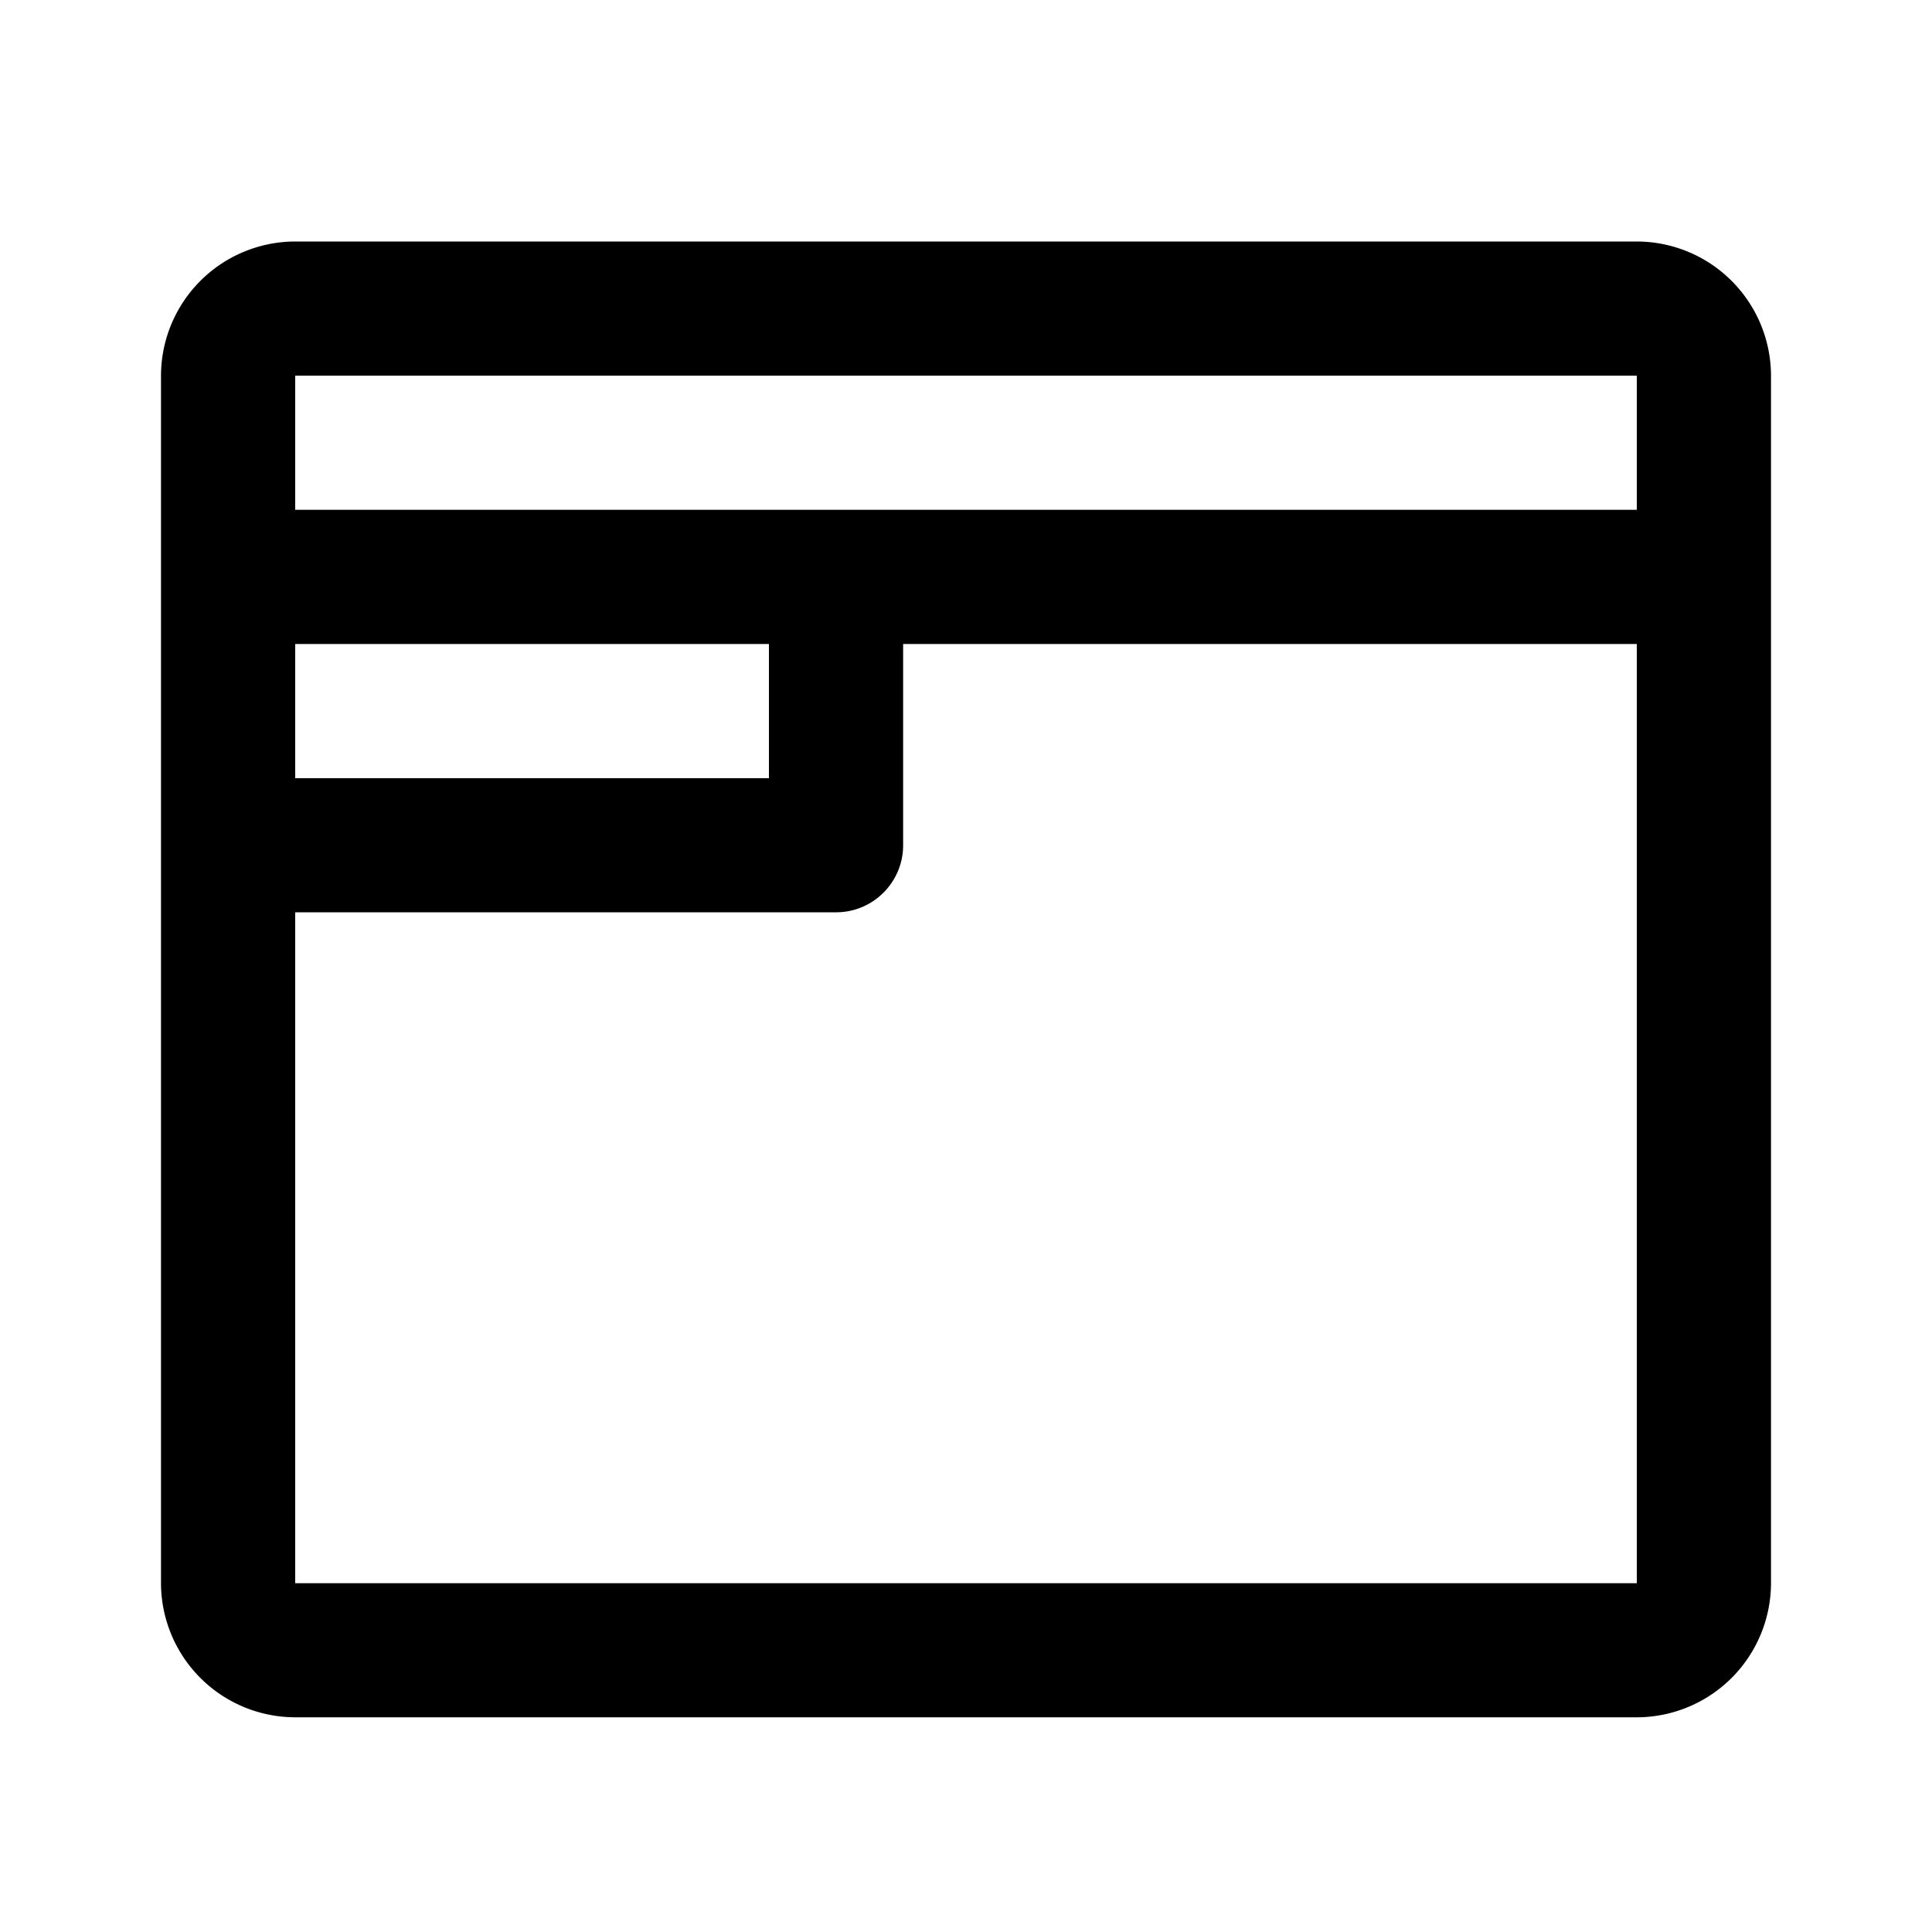 <svg xmlns="http://www.w3.org/2000/svg" fill="none" viewBox="0 0 24 24"><path fill="currentColor" fill-rule="evenodd" d="M20.333 21.333A1.67 1.67 0 0 0 22 19.667v-15A1.67 1.67 0 0 0 20.333 3H3.667A1.67 1.67 0 0 0 2 4.667v15a1.67 1.67 0 0 0 1.667 1.666h16.666Zm0-16.666v1.666H3.667V4.667h16.666ZM9.552 8H3.667v1.667h5.885V8Zm1.667 0v2.5c0 .46-.373.833-.834.833H3.667v8.334h16.666V8H11.22Z" clip-rule="evenodd"/></svg>